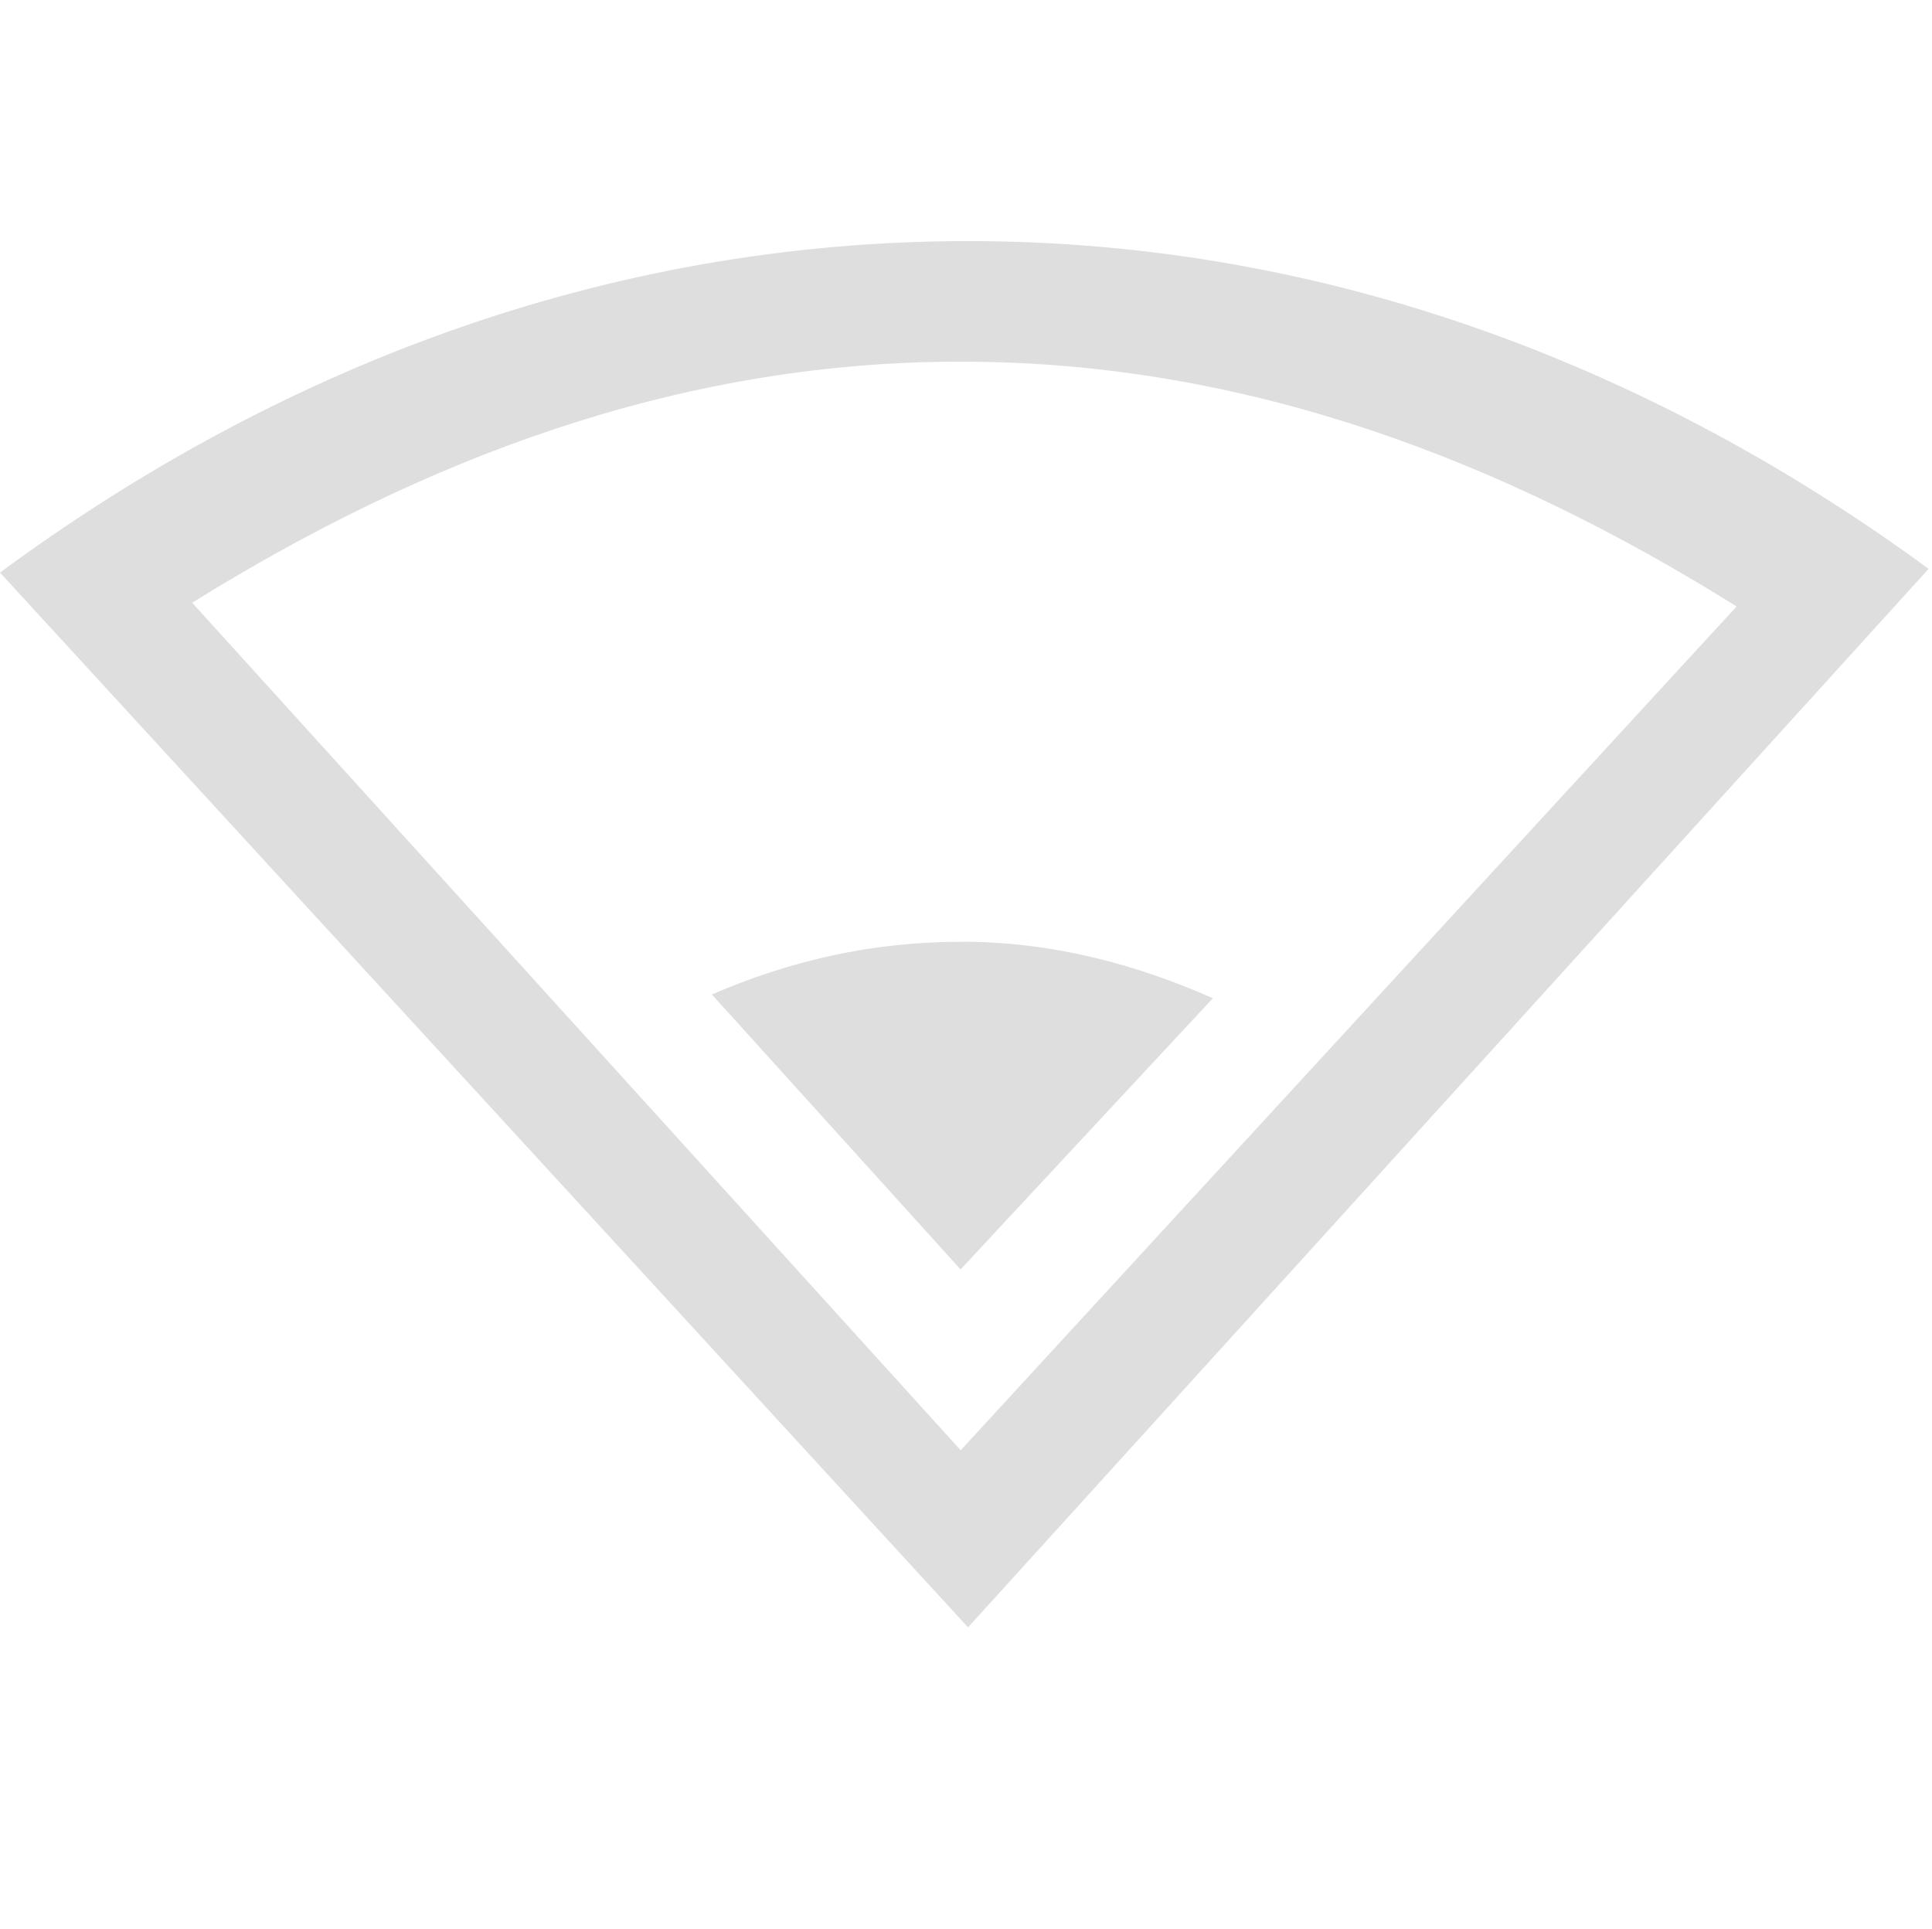 <svg xmlns="http://www.w3.org/2000/svg" width="16.028" height="16" enable-background="new"><defs><filter id="a" color-interpolation-filters="sRGB"><feBlend mode="darken" in2="BackgroundImage"/></filter></defs><g color="#000" fill="#dedede"><path style="marker:none" d="M8.031 2C4.997 2 2.265 3.078 0 4.75l8.031 8.75L16 4.719C13.743 3.065 11.042 2 8.031 2zM7.97 3c2.393 0 4.524.836 6.437 2.031l-6.437 7L1.594 5c1.9-1.179 4.005-2 6.375-2z" overflow="visible" enable-background="accumulate"/><path style="marker:none" d="M7.969 7.813c-.74 0-1.425.16-2.063.437l2.063 2.281 2.093-2.25c-.65-.287-1.338-.469-2.093-.469z" overflow="visible" enable-background="accumulate"/></g></svg>
